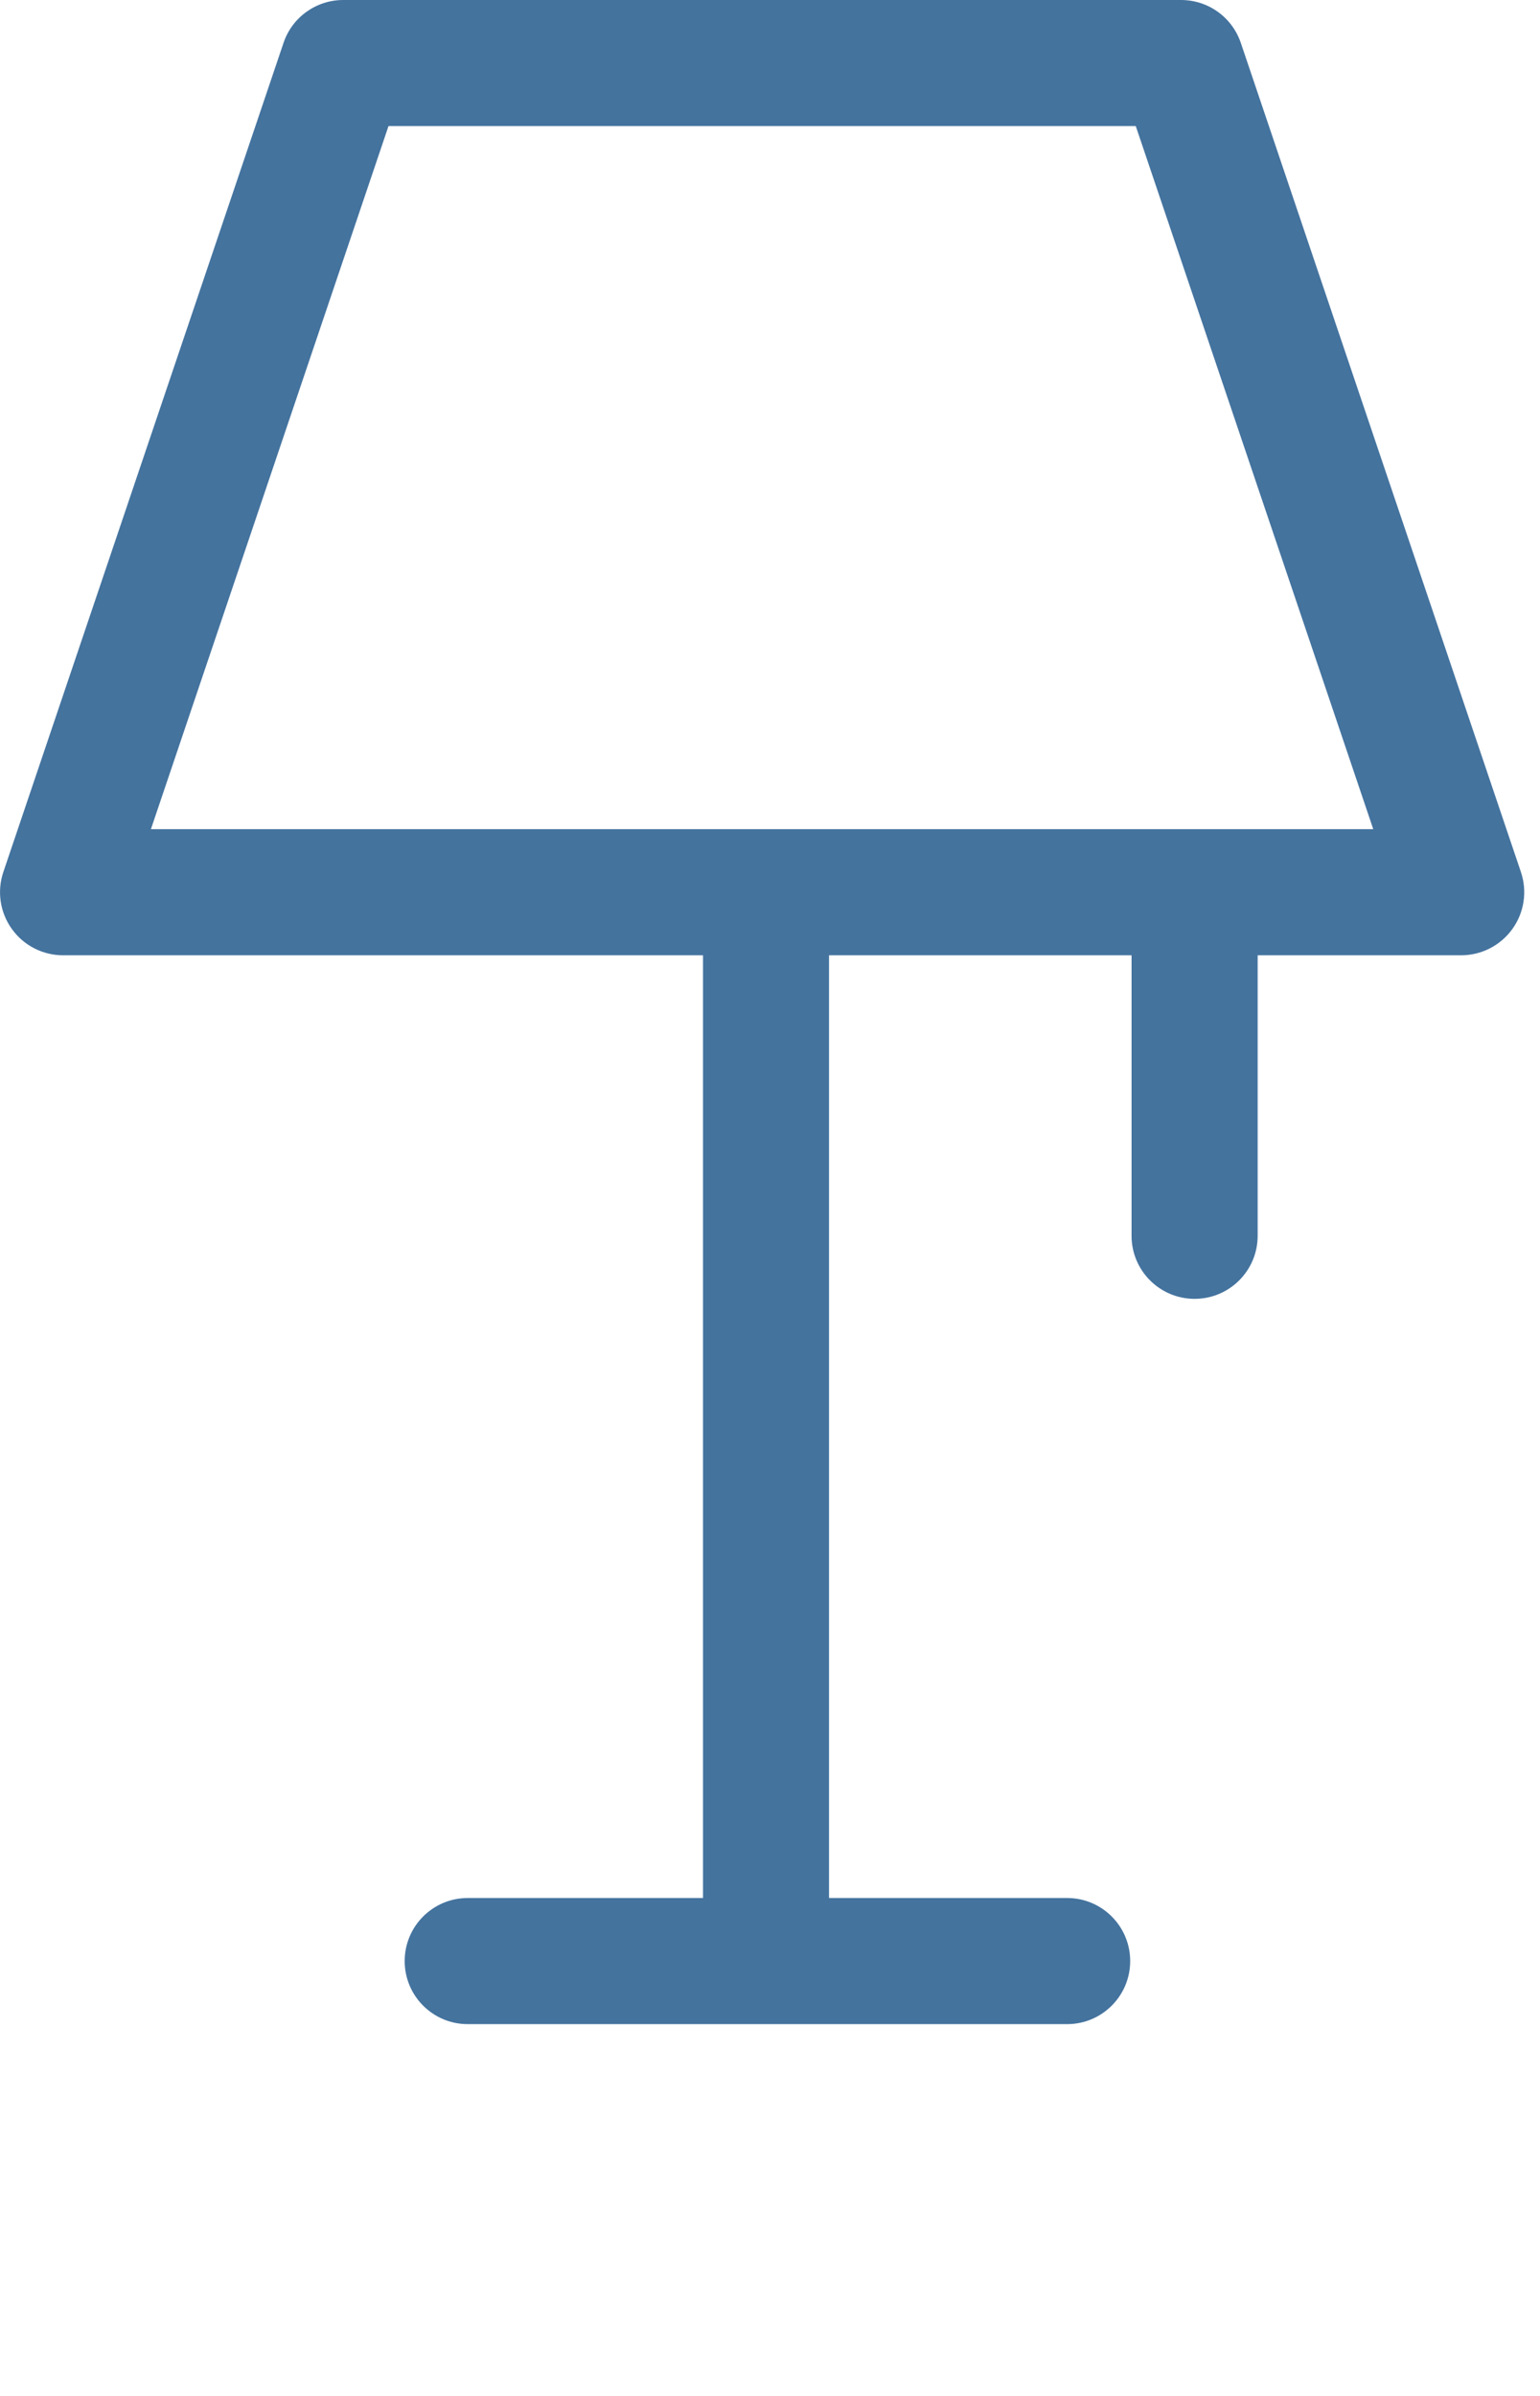 <svg id="feller-1412" xmlns="http://www.w3.org/2000/svg" x="0px" y="0px" width="18px" height="28px" xml:space="preserve"><path d="M17.777,10.191l-3.274-9.69C14.401,0.201,14.121,0,13.804,0H4.012C3.696,0,3.415,0.201,3.314,0.501l-3.275,9.69  c-0.076,0.225-0.039,0.473,0.1,0.666c0.138,0.193,0.361,0.307,0.599,0.307h7.479v11.017h-2.75c-0.407,0-0.737,0.33-0.737,0.737  s0.33,0.737,0.737,0.737h7.006c0.407,0,0.737-0.33,0.737-0.737s-0.33-0.737-0.737-0.737H9.69V11.164h3.536v3.278  c0,0.407,0.33,0.737,0.737,0.737s0.737-0.33,0.737-0.737v-3.278h2.378c0.237,0,0.46-0.114,0.599-0.307S17.853,10.416,17.777,10.191z   M1.764,9.69l2.777-8.217h8.734l2.776,8.217H1.764z" style="fill: #44739e"></path></svg>